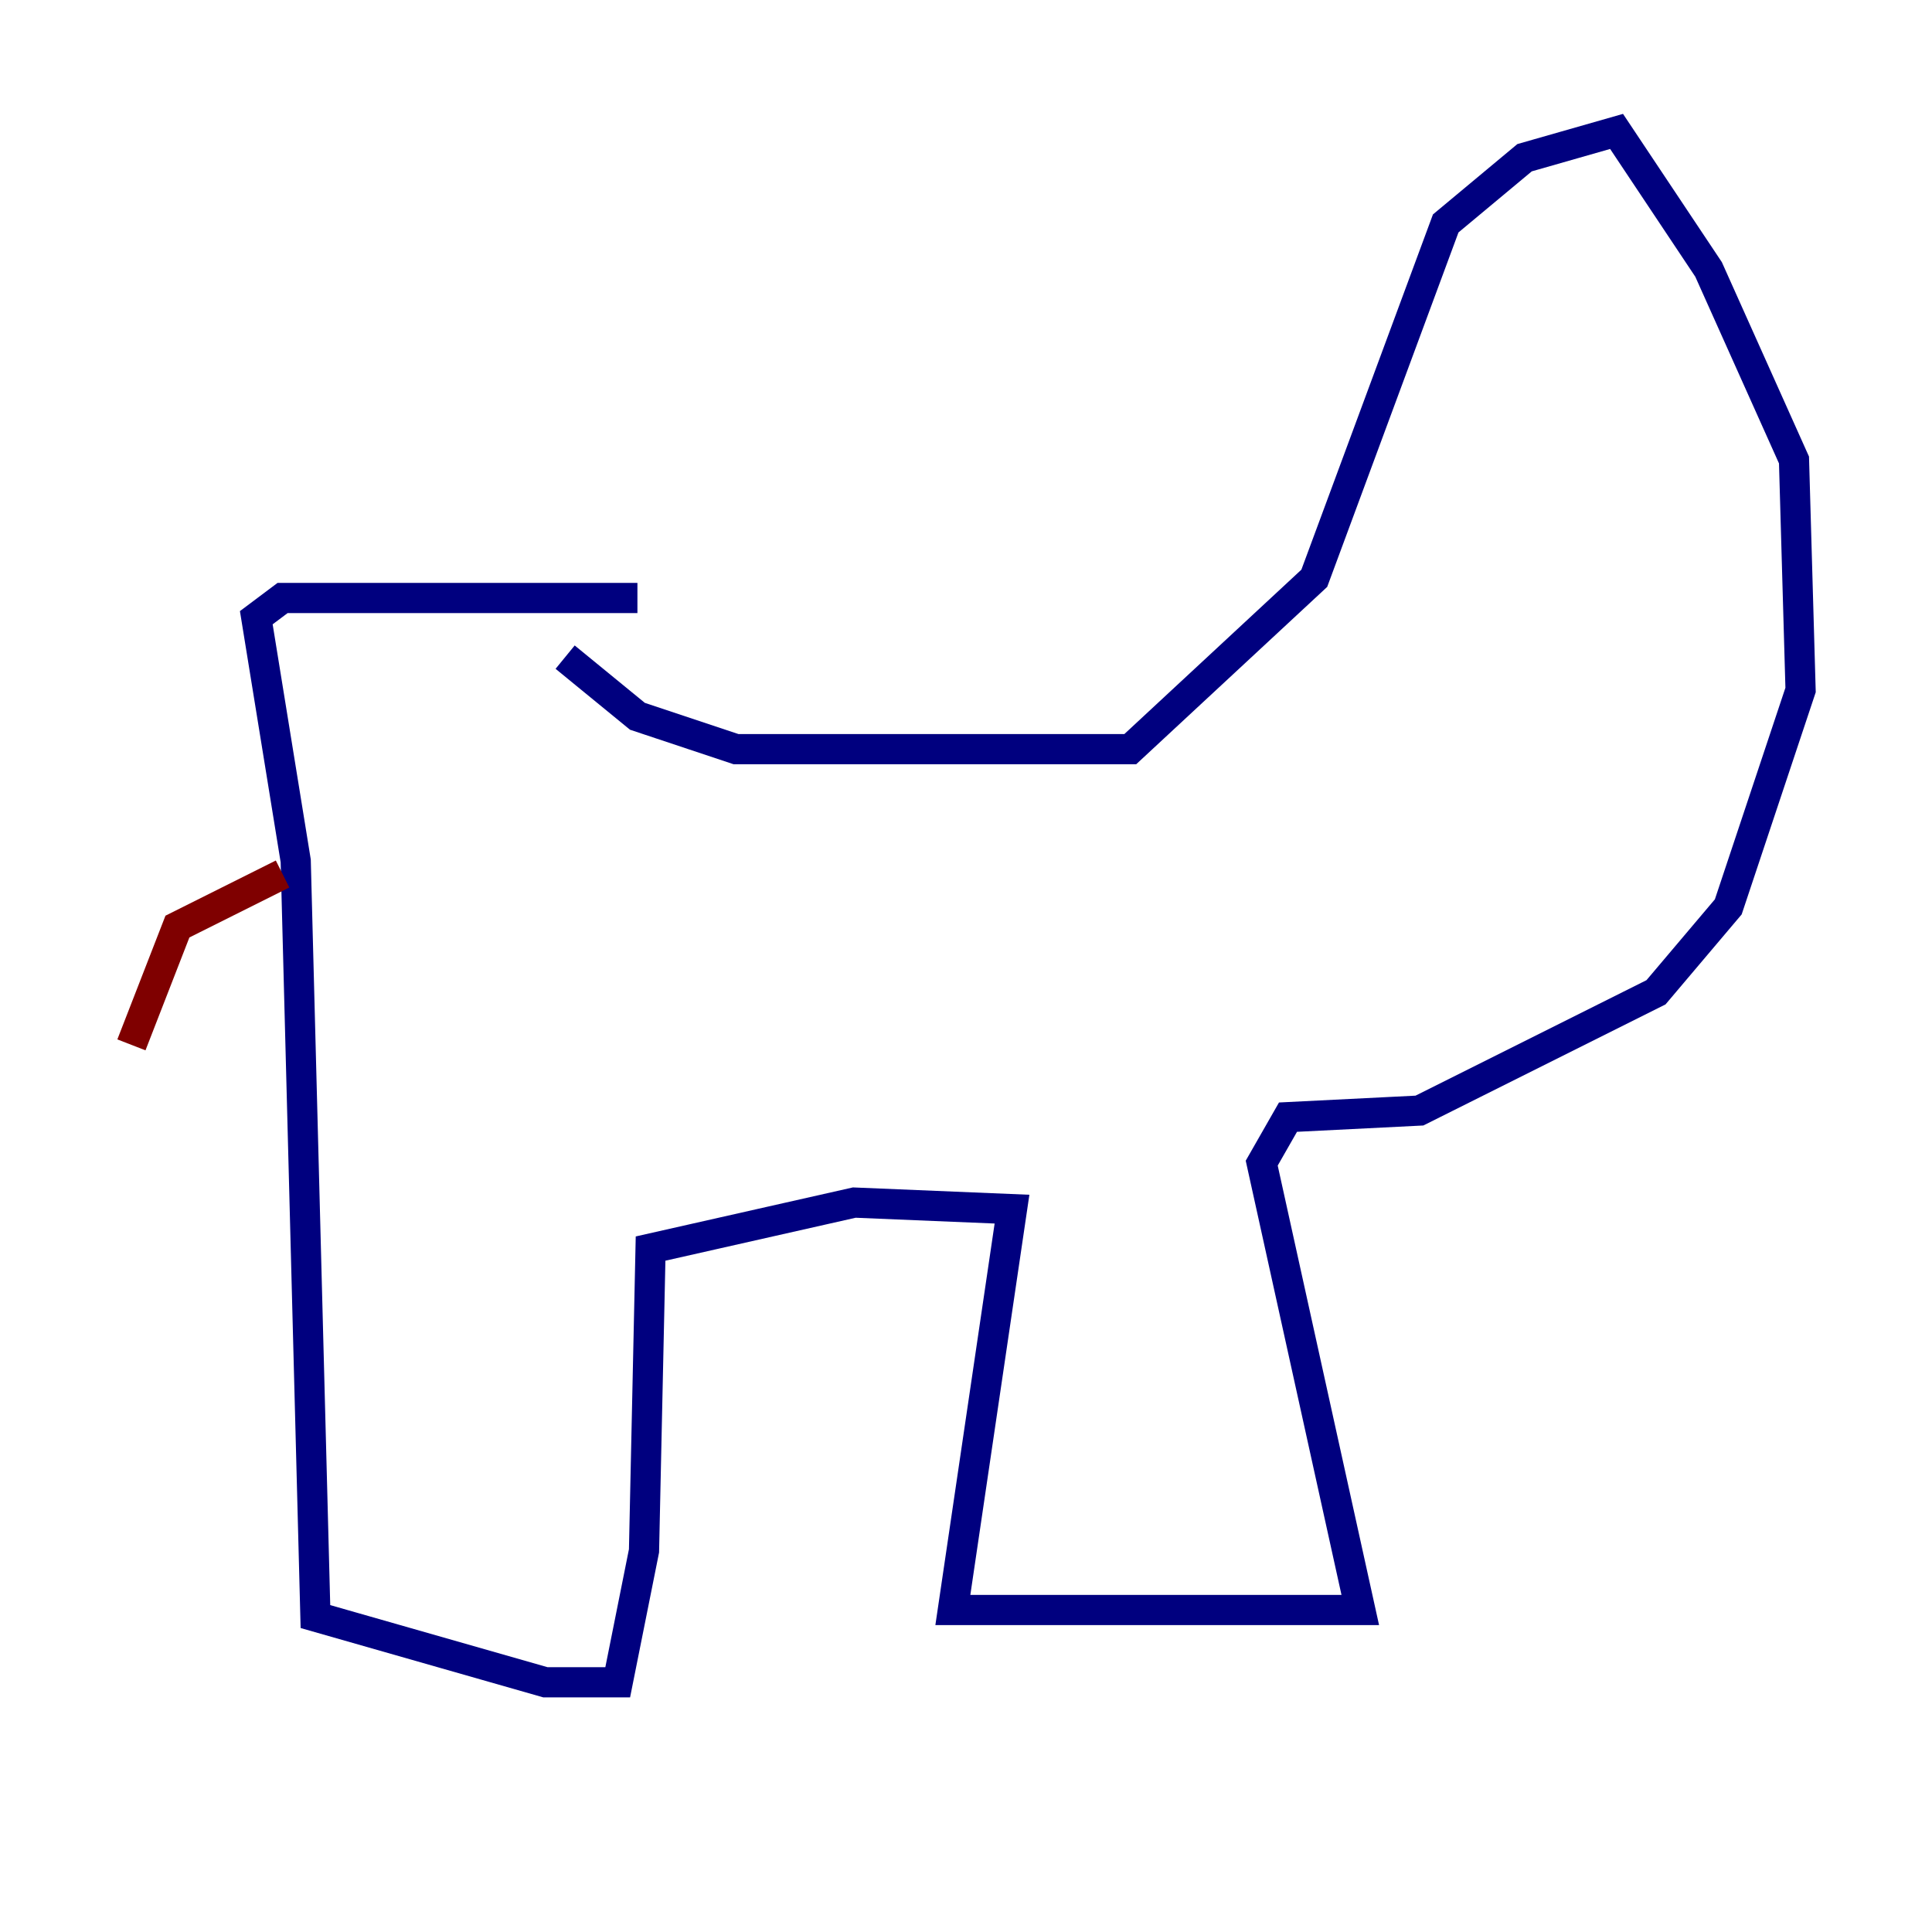 <?xml version="1.0" encoding="utf-8" ?>
<svg baseProfile="tiny" height="128" version="1.2" viewBox="0,0,128,128" width="128" xmlns="http://www.w3.org/2000/svg" xmlns:ev="http://www.w3.org/2001/xml-events" xmlns:xlink="http://www.w3.org/1999/xlink"><defs /><polyline fill="none" points="37.442,43.537 42.231,47.456 48.762,49.633 74.884,49.633 87.075,38.313 95.782,14.803 101.007,10.449 107.102,8.707 113.197,17.85 118.857,30.476 119.293,45.714 114.503,60.082 109.714,65.742 94.041,73.578 85.333,74.014 83.592,77.061 90.122,106.667 63.129,106.667 67.048,80.109 56.599,79.674 43.102,82.721 42.667,102.748 40.925,111.456 36.136,111.456 20.898,107.102 19.592,57.034 16.98,40.925 18.721,39.619 42.231,39.619" stroke="#00007f" stroke-width="2" /><polyline fill="none" points="18.721,57.905 11.755,61.388 8.707,69.225" stroke="#7f0000" stroke-width="2" /></svg>